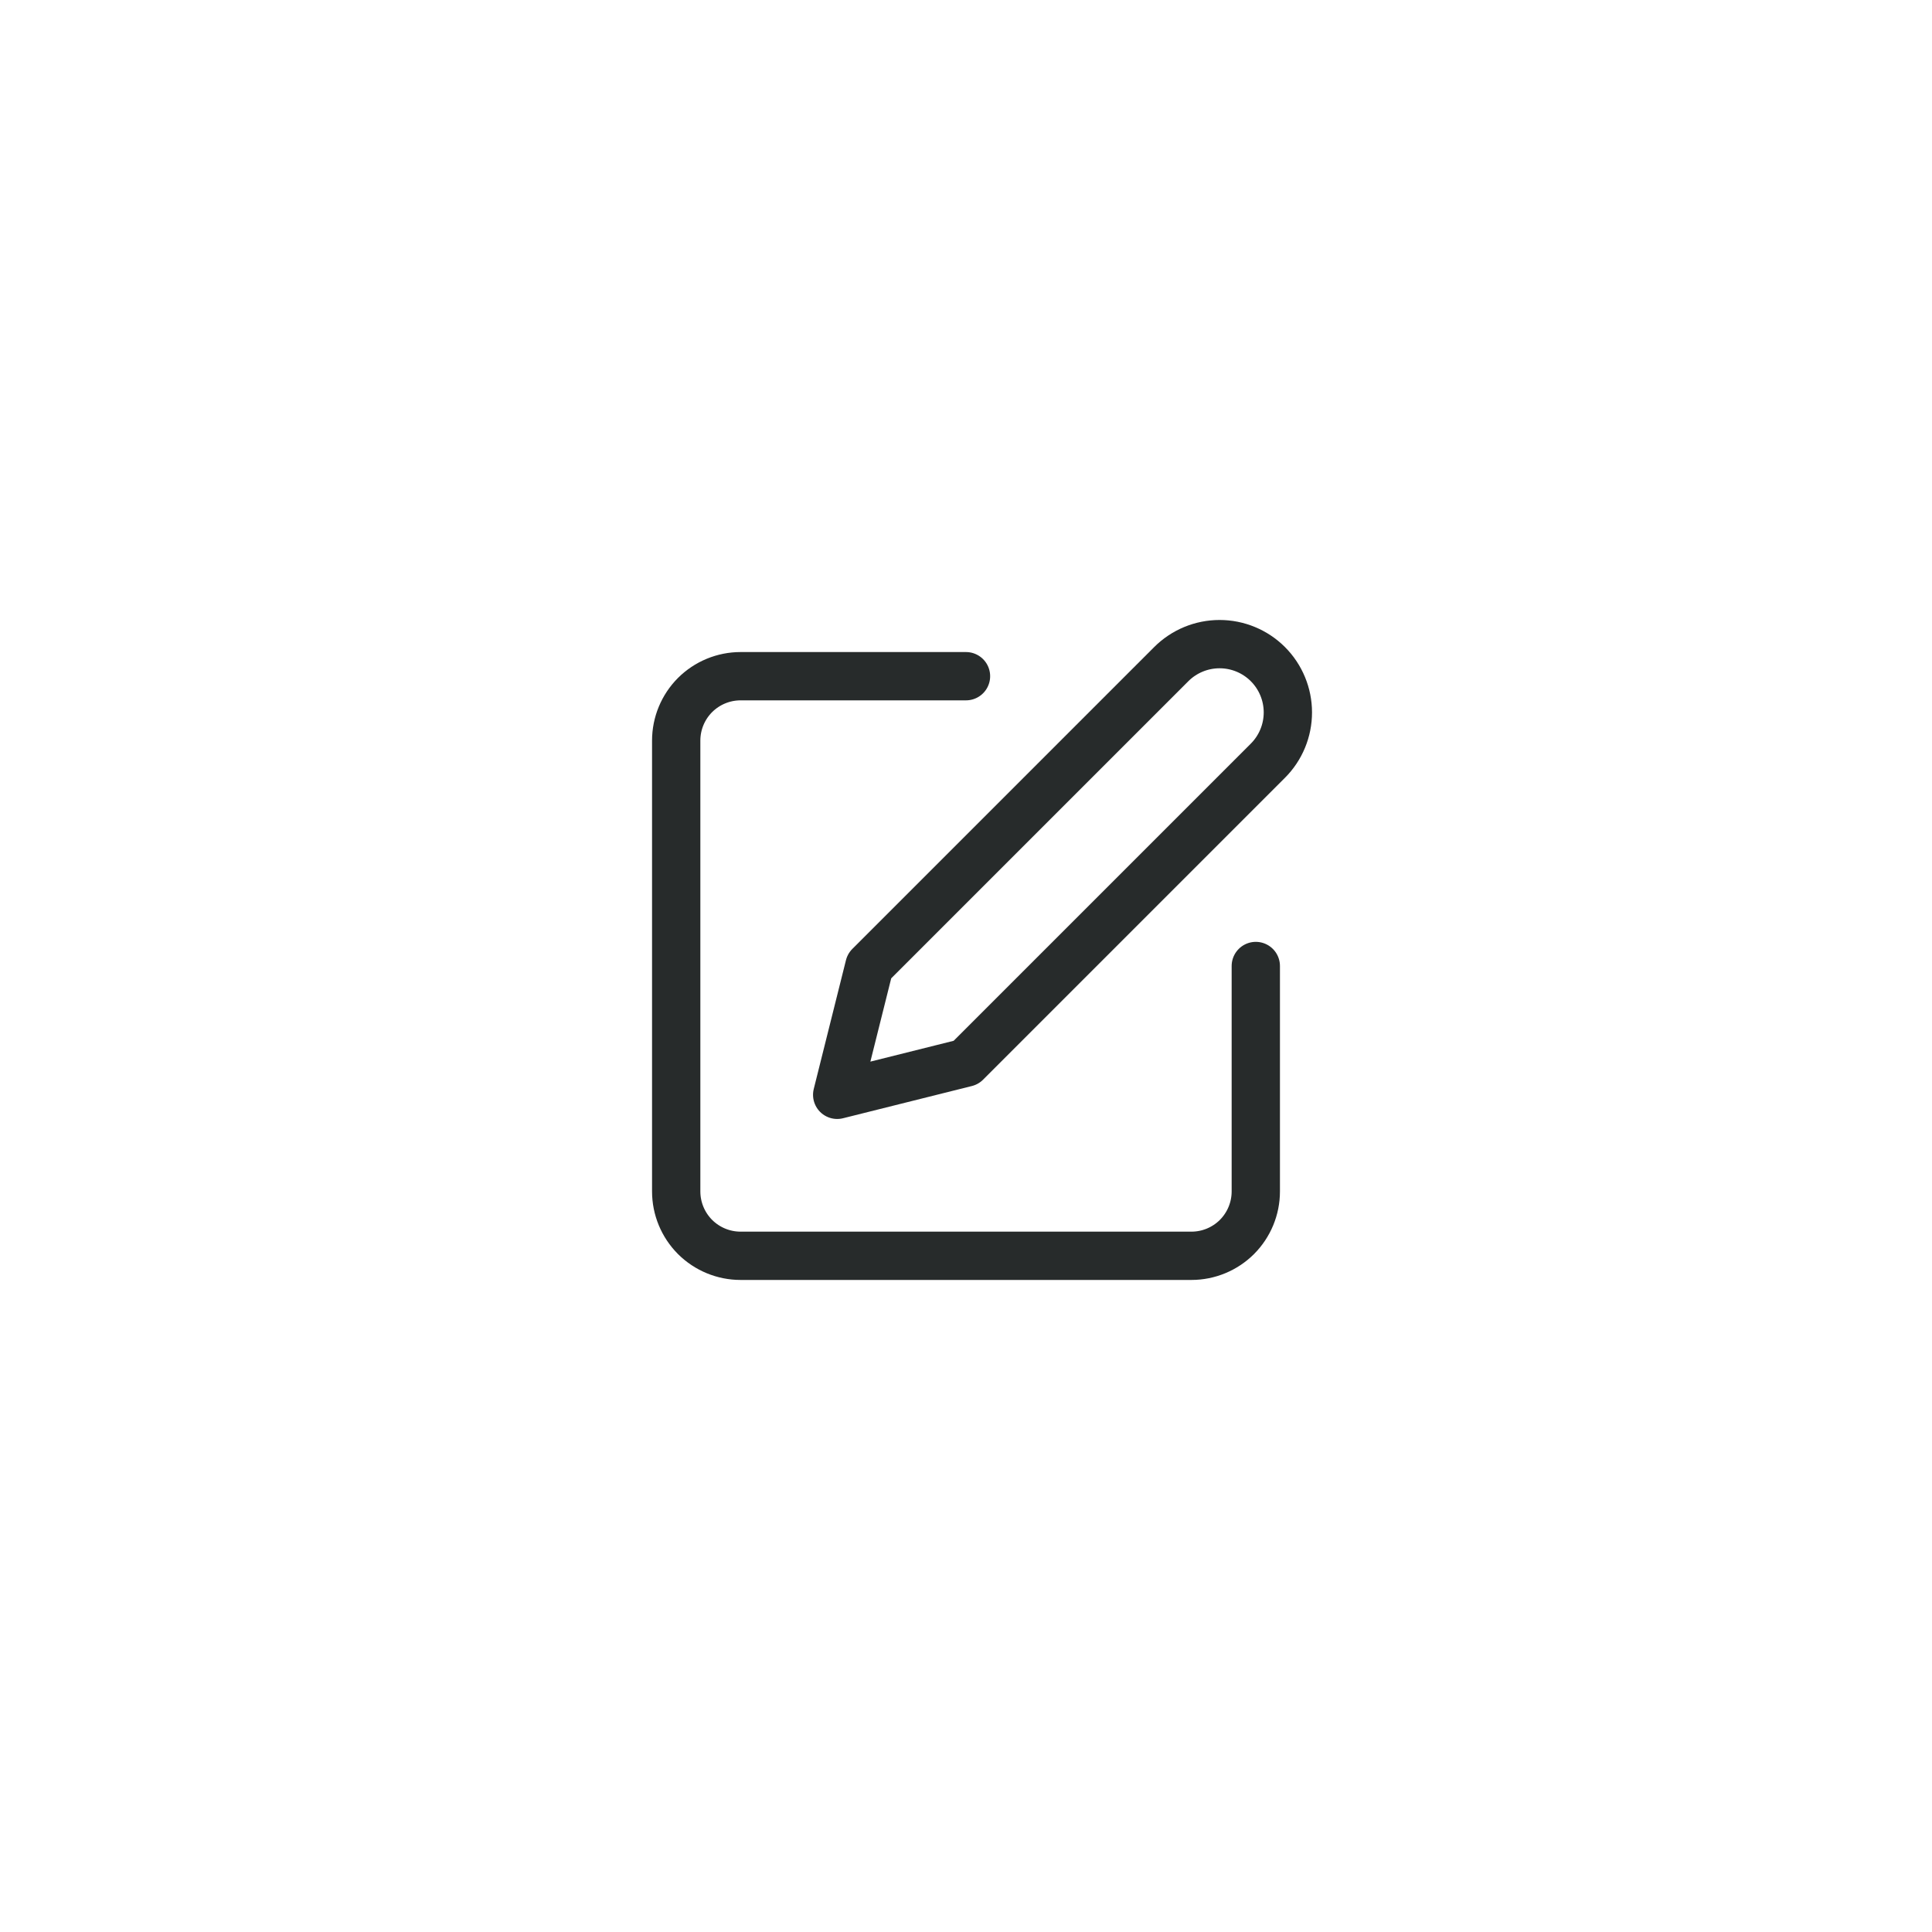 <svg width="40" height="40" viewBox="0 0 40 40" fill="none" xmlns="http://www.w3.org/2000/svg">
<g filter="url(#filter0_d_125_1436)">
<circle opacity="0.9" cx="16" cy="16" r="16" fill="white"/>
<path d="M16 10H11.333C10.98 10 10.641 10.14 10.39 10.39C10.14 10.641 10 10.98 10 11.333V20.667C10 21.02 10.14 21.359 10.39 21.61C10.641 21.86 10.98 22 11.333 22H20.667C21.02 22 21.359 21.86 21.61 21.61C21.86 21.359 22 21.02 22 20.667V16" stroke="#272B2B" stroke-linecap="round" stroke-linejoin="round"/>
<path d="M20.25 9.75C20.515 9.485 20.875 9.336 21.25 9.336C21.625 9.336 21.985 9.485 22.25 9.75C22.515 10.015 22.664 10.375 22.664 10.75C22.664 11.125 22.515 11.485 22.25 11.75L16 18L13.333 18.667L14 16L20.25 9.75Z" stroke="#272B2B" stroke-linecap="round" stroke-linejoin="round"/>
</g>
<defs>
<filter id="filter0_d_125_1436" x="0" y="0" width="40" height="40" filterUnits="userSpaceOnUse" color-interpolation-filters="sRGB">
<feFlood flood-opacity="0" result="BackgroundImageFix"/>
<feColorMatrix in="SourceAlpha" type="matrix" values="0 0 0 0 0 0 0 0 0 0 0 0 0 0 0 0 0 0 127 0" result="hardAlpha"/>
<feOffset dx="4" dy="4"/>
<feGaussianBlur stdDeviation="2"/>
<feComposite in2="hardAlpha" operator="out"/>
<feColorMatrix type="matrix" values="0 0 0 0 0.004 0 0 0 0 0.682 0 0 0 0 0.604 0 0 0 0.15 0"/>
<feBlend mode="normal" in2="BackgroundImageFix" result="effect1_dropShadow_125_1436"/>
<feBlend mode="normal" in="SourceGraphic" in2="effect1_dropShadow_125_1436" result="shape"/>
</filter>
</defs>
</svg>
